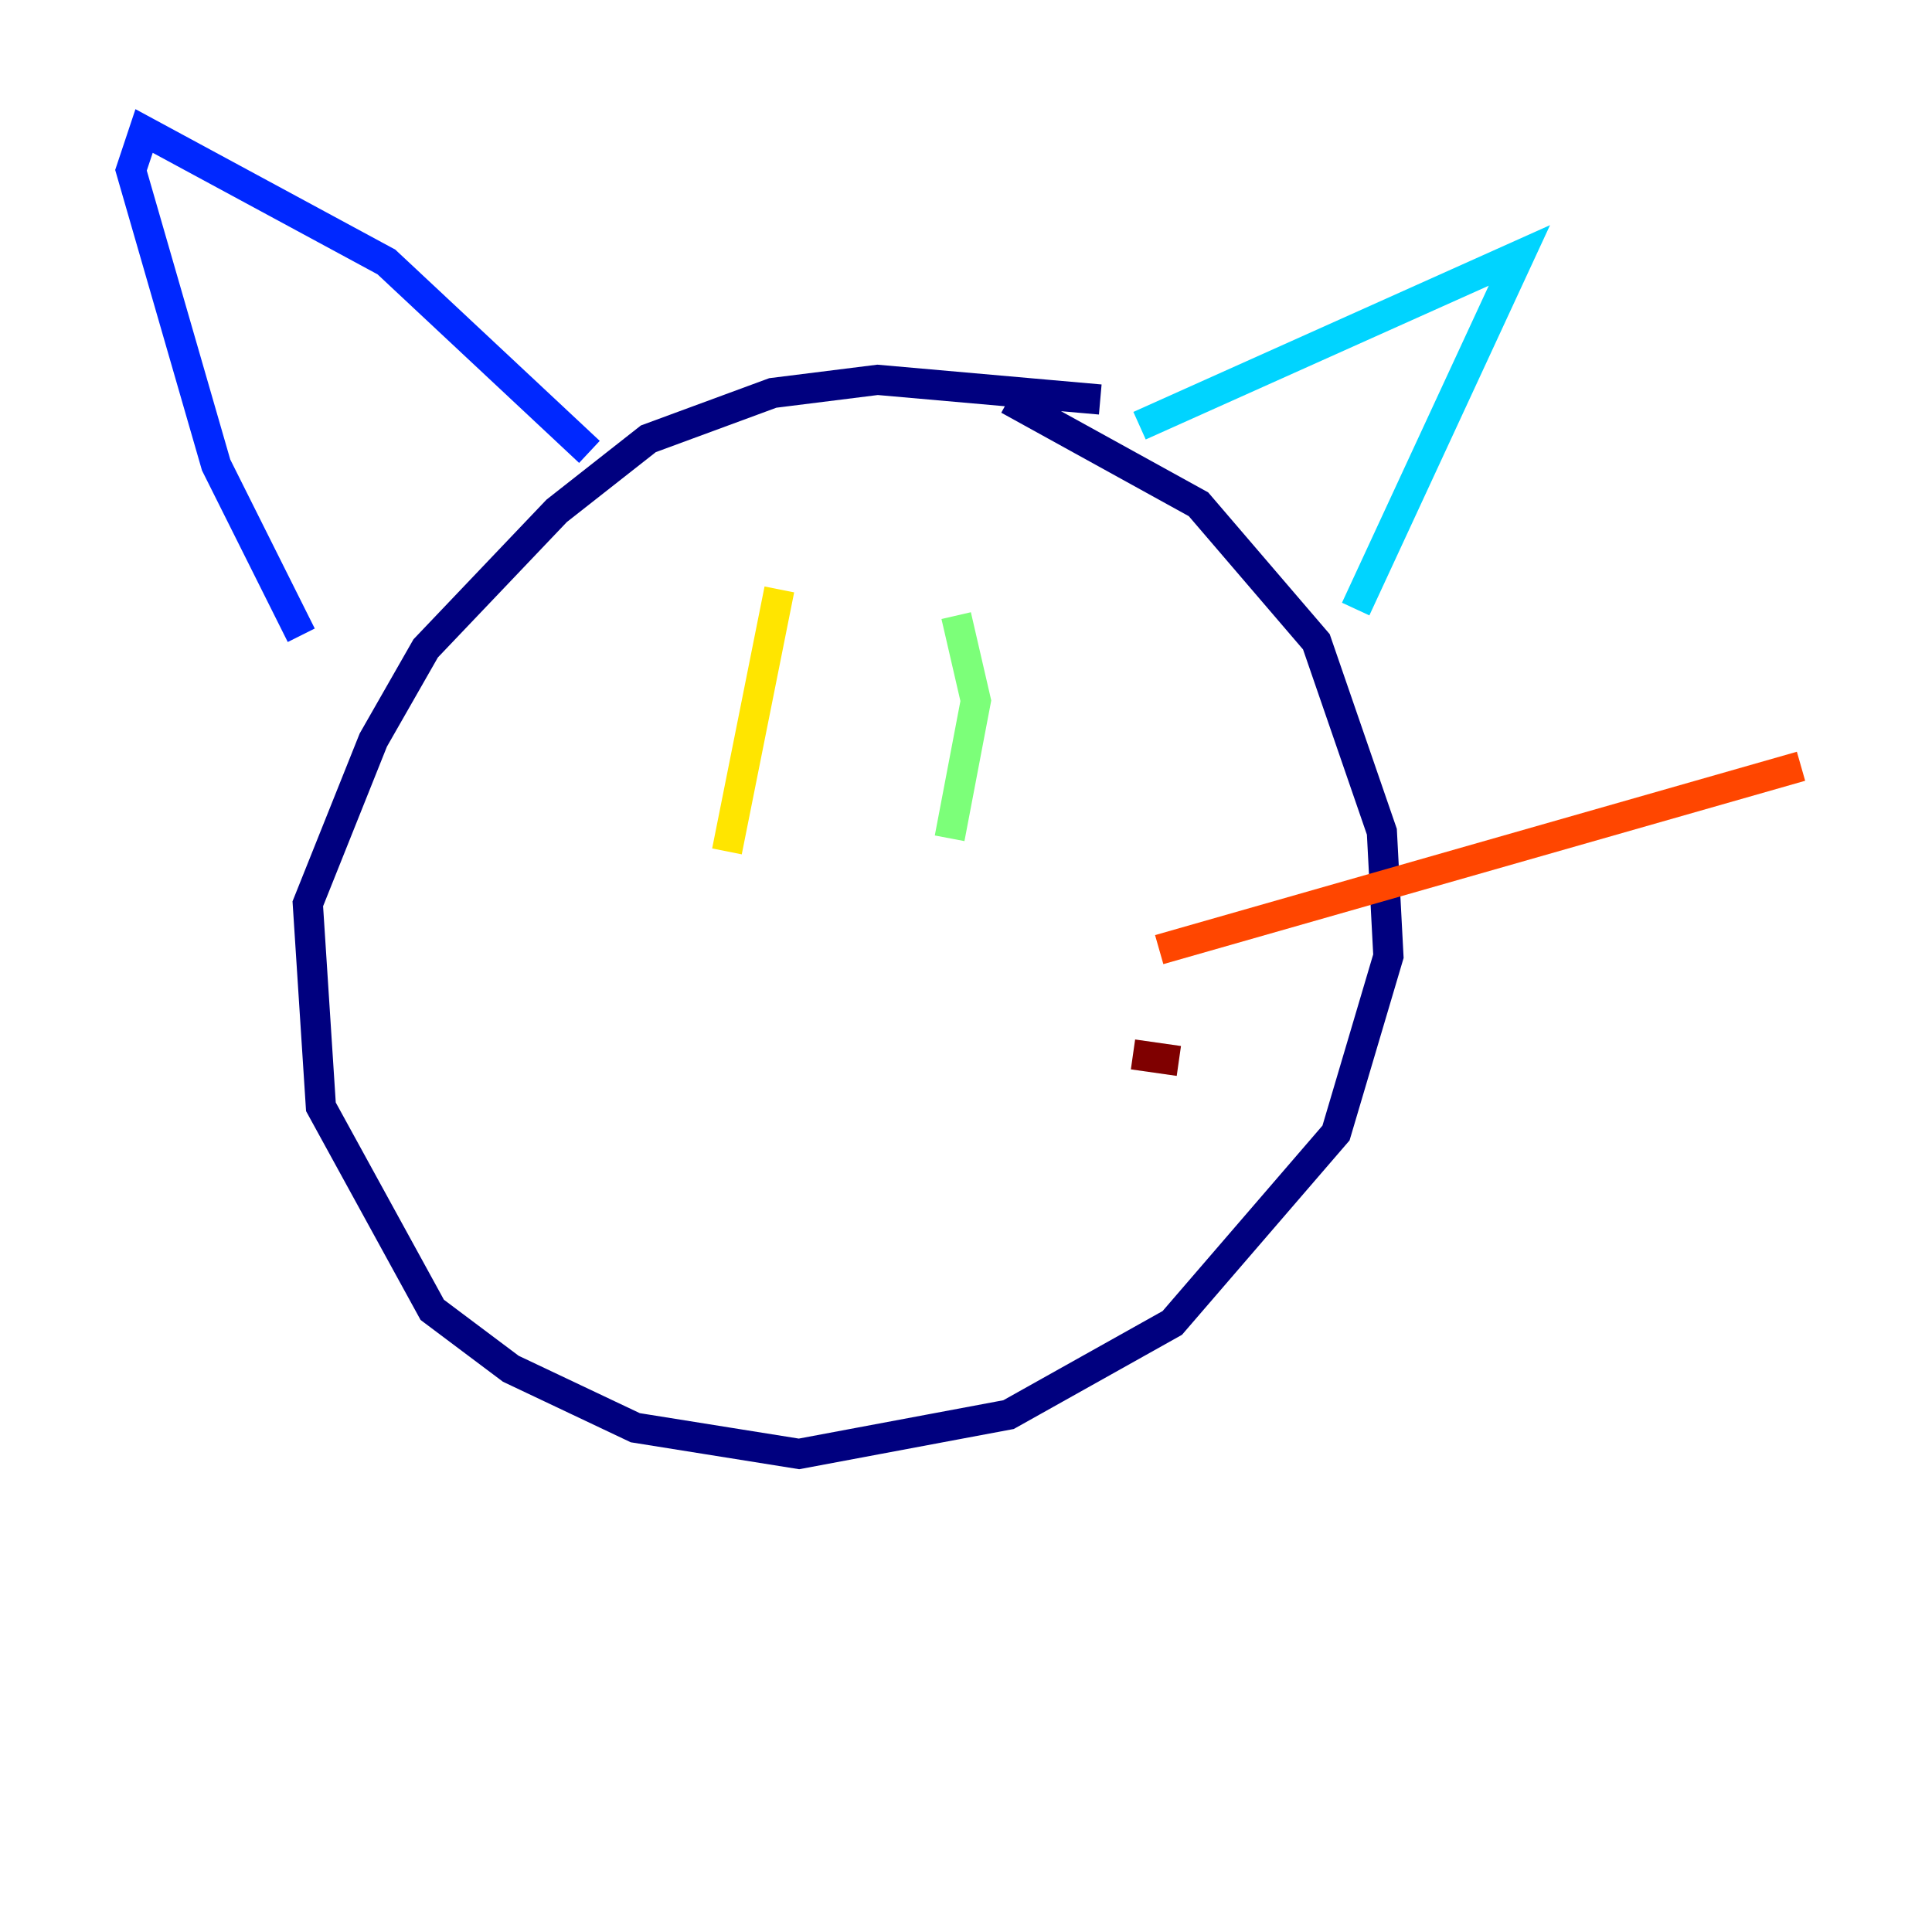 <?xml version="1.0" encoding="utf-8" ?>
<svg baseProfile="tiny" height="128" version="1.2" viewBox="0,0,128,128" width="128" xmlns="http://www.w3.org/2000/svg" xmlns:ev="http://www.w3.org/2001/xml-events" xmlns:xlink="http://www.w3.org/1999/xlink"><defs /><polyline fill="none" points="66.82,26.468 79.403,33.41 87.214,42.522 91.552,55.105 91.986,63.349 88.515,75.064 77.668,87.647 66.82,93.722 52.936,96.325 42.088,94.59 33.844,90.685 28.637,86.78 21.261,73.329 20.393,59.878 24.732,49.031 28.203,42.956 36.881,33.844 42.956,29.071 51.2,26.034 58.142,25.166 72.895,26.468" stroke="#00007f" stroke-width="2" /><polyline fill="none" points="39.051,29.939 25.6,17.356 9.546,8.678 8.678,11.281 14.319,30.807 19.959,42.088" stroke="#0028ff" stroke-width="2" /><polyline fill="none" points="75.498,28.203 100.664,16.922 89.817,40.352" stroke="#00d4ff" stroke-width="2" /><polyline fill="none" points="63.349,40.786 64.651,46.427 62.915,55.539" stroke="#7cff79" stroke-width="2" /><polyline fill="none" points="51.634,39.051 48.163,56.407" stroke="#ffe500" stroke-width="2" /><polyline fill="none" points="76.8,62.915 119.322,50.766" stroke="#ff4600" stroke-width="2" /><polyline fill="none" points="75.064,69.858 78.102,70.291" stroke="#7f0000" stroke-width="2" /></svg>